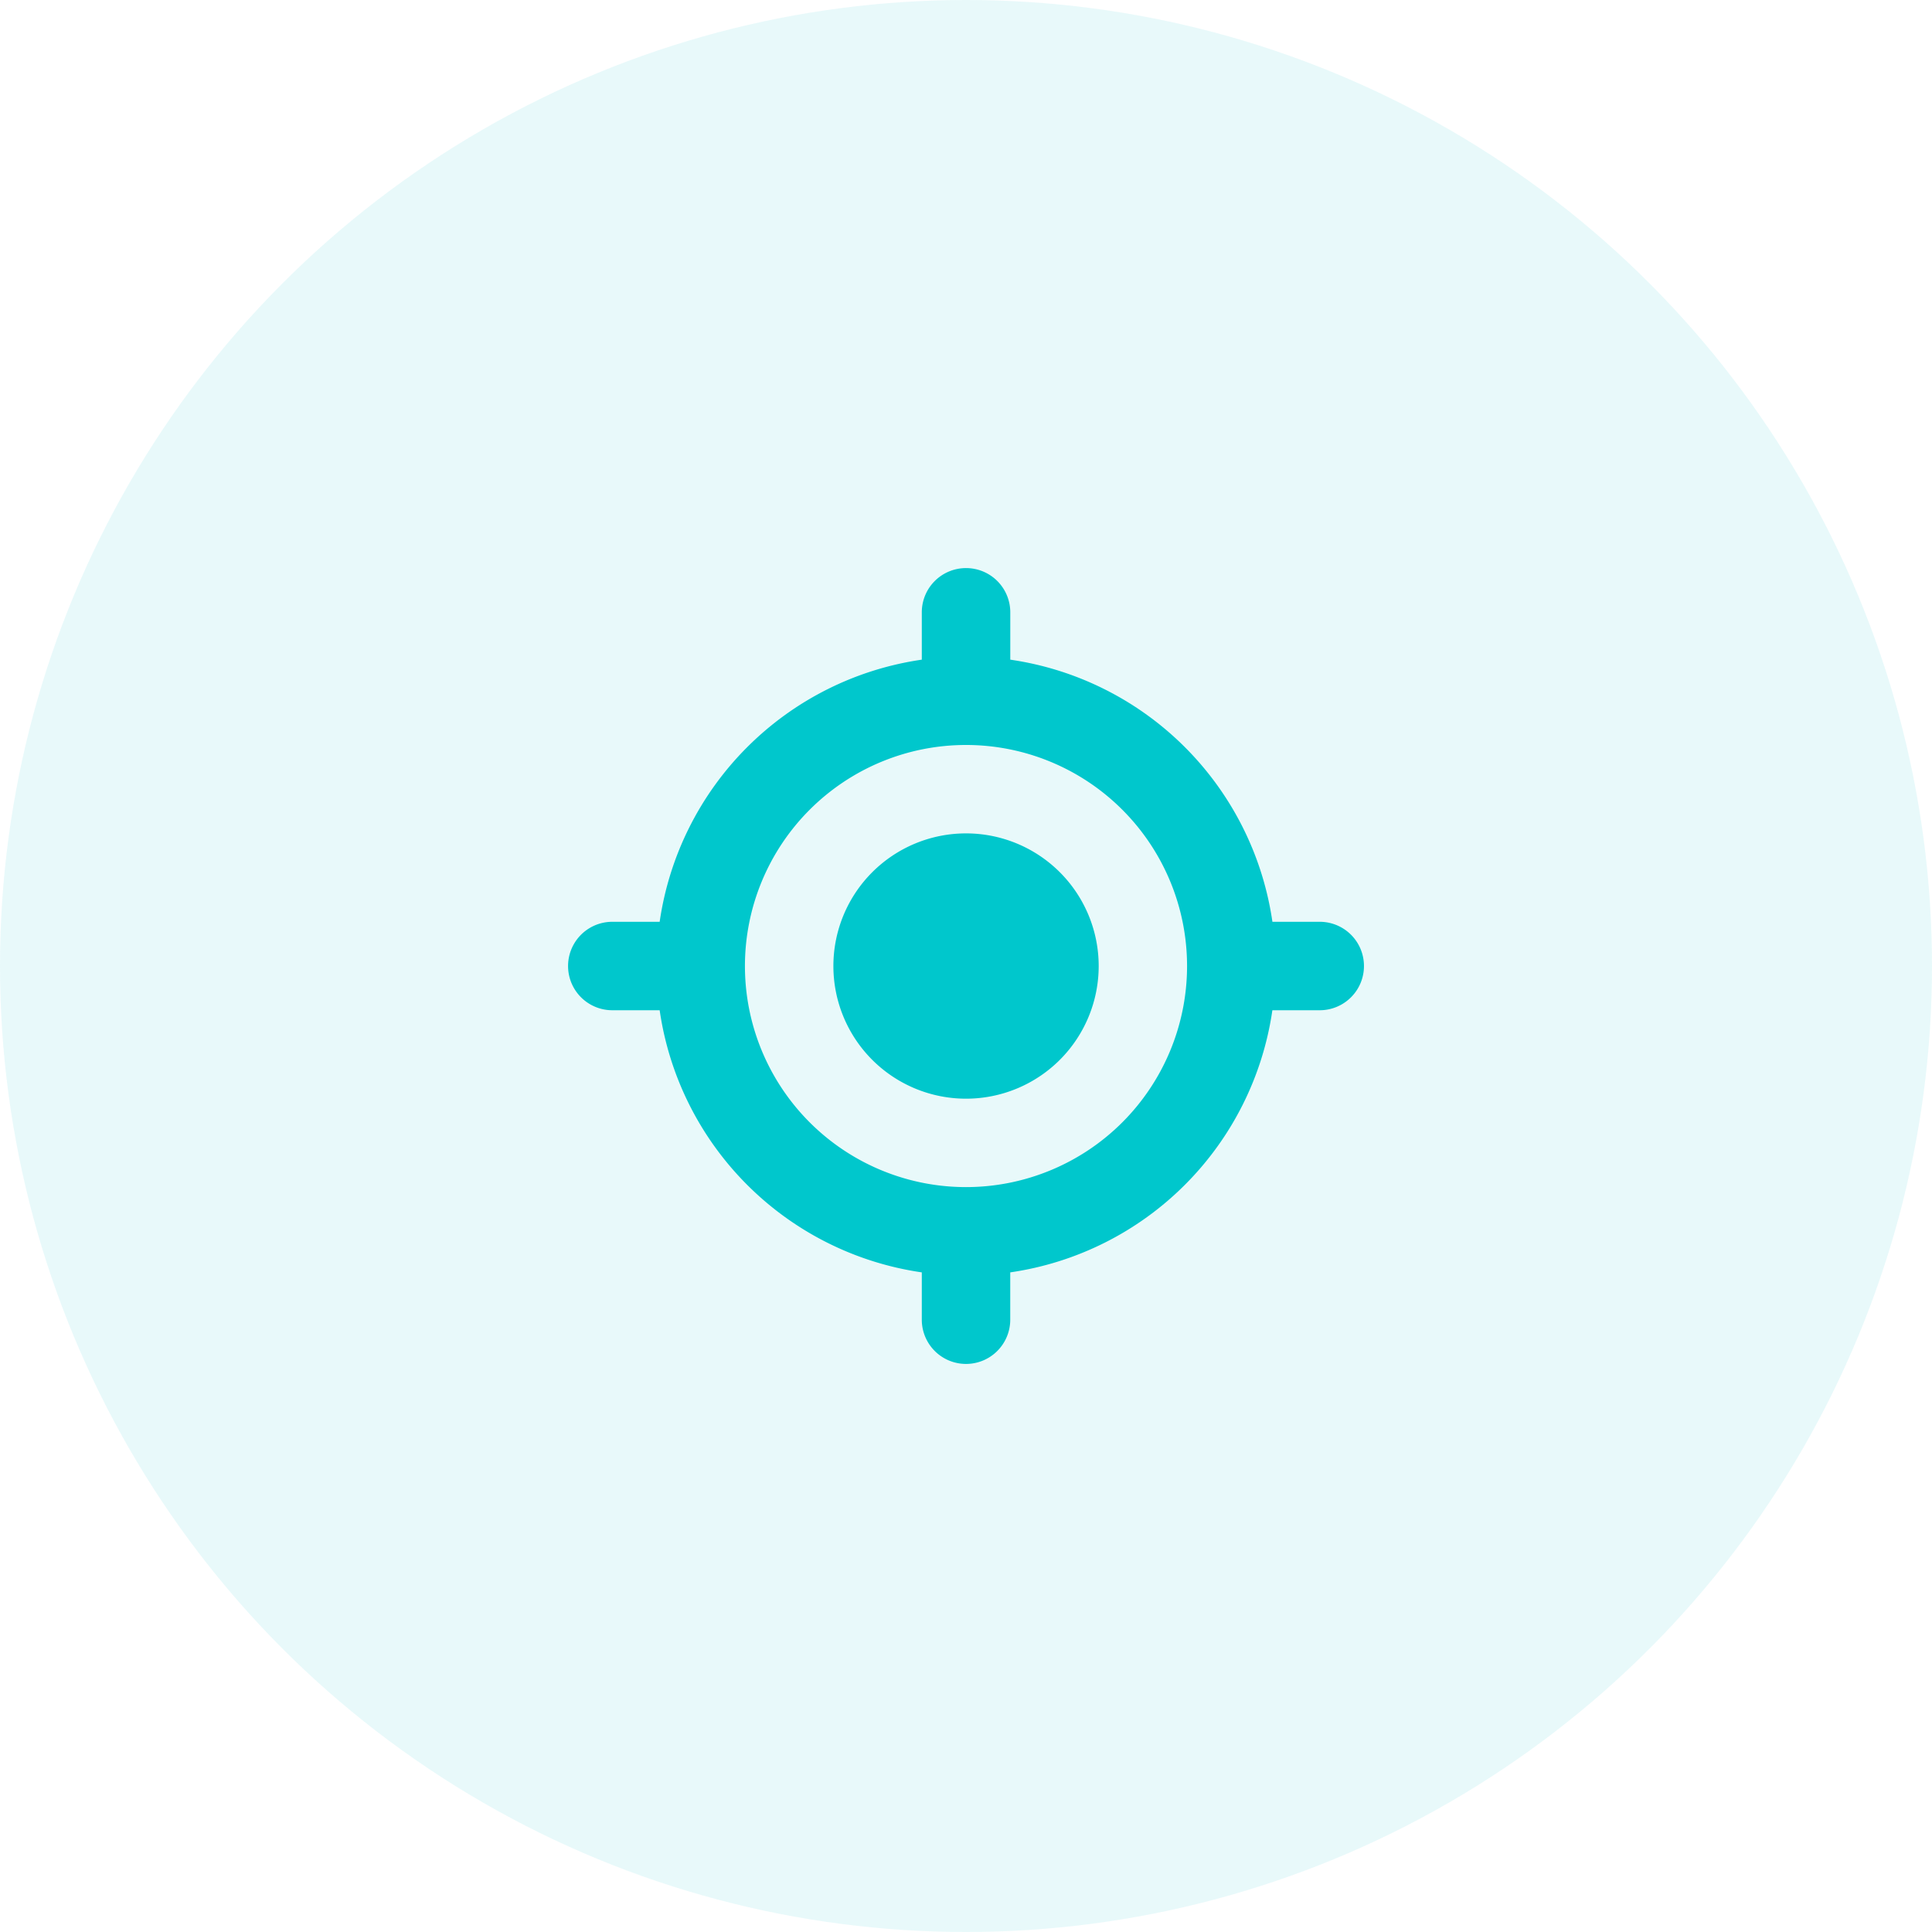<svg xmlns="http://www.w3.org/2000/svg" width="50" height="50" viewBox="0 0 50 50">
  <g id="Group_7498" data-name="Group 7498" transform="translate(-435 -1522)">
    <circle id="Ellipse_770" data-name="Ellipse 770" cx="25" cy="25" r="25" transform="translate(435 1522)" fill="#00c7cc" opacity="0.09"/>
    <g id="Group_7519" data-name="Group 7519" transform="translate(-1.298 -1.298)">
      <g id="track" transform="translate(451 1538)">
        <path id="Path_1340" data-name="Path 1340" d="M12.433,15.866A3.433,3.433,0,1,0,9,12.433,3.433,3.433,0,0,0,12.433,15.866Z" transform="translate(-2.134 -2.134)" fill="#00c7cc"/>
        <path id="Path_1341" data-name="Path 1341" d="M13.3,3a1.144,1.144,0,0,1,1.144,1.144V5.37a8.015,8.015,0,0,1,6.784,6.784h1.225a1.144,1.144,0,0,1,0,2.289H21.227a8.015,8.015,0,0,1-6.784,6.784v1.225a1.144,1.144,0,0,1-2.289,0V21.227A8.015,8.015,0,0,1,5.37,14.443H4.144a1.144,1.144,0,0,1,0-2.289H5.37A8.015,8.015,0,0,1,12.154,5.37V4.144A1.144,1.144,0,0,1,13.3,3ZM7.577,13.3A5.721,5.721,0,1,1,13.3,19.02,5.721,5.721,0,0,1,7.577,13.3Z" transform="translate(-3 -3)" fill="#00c7cc" fill-rule="evenodd"/>
      </g>
    </g>
  </g>
</svg>
